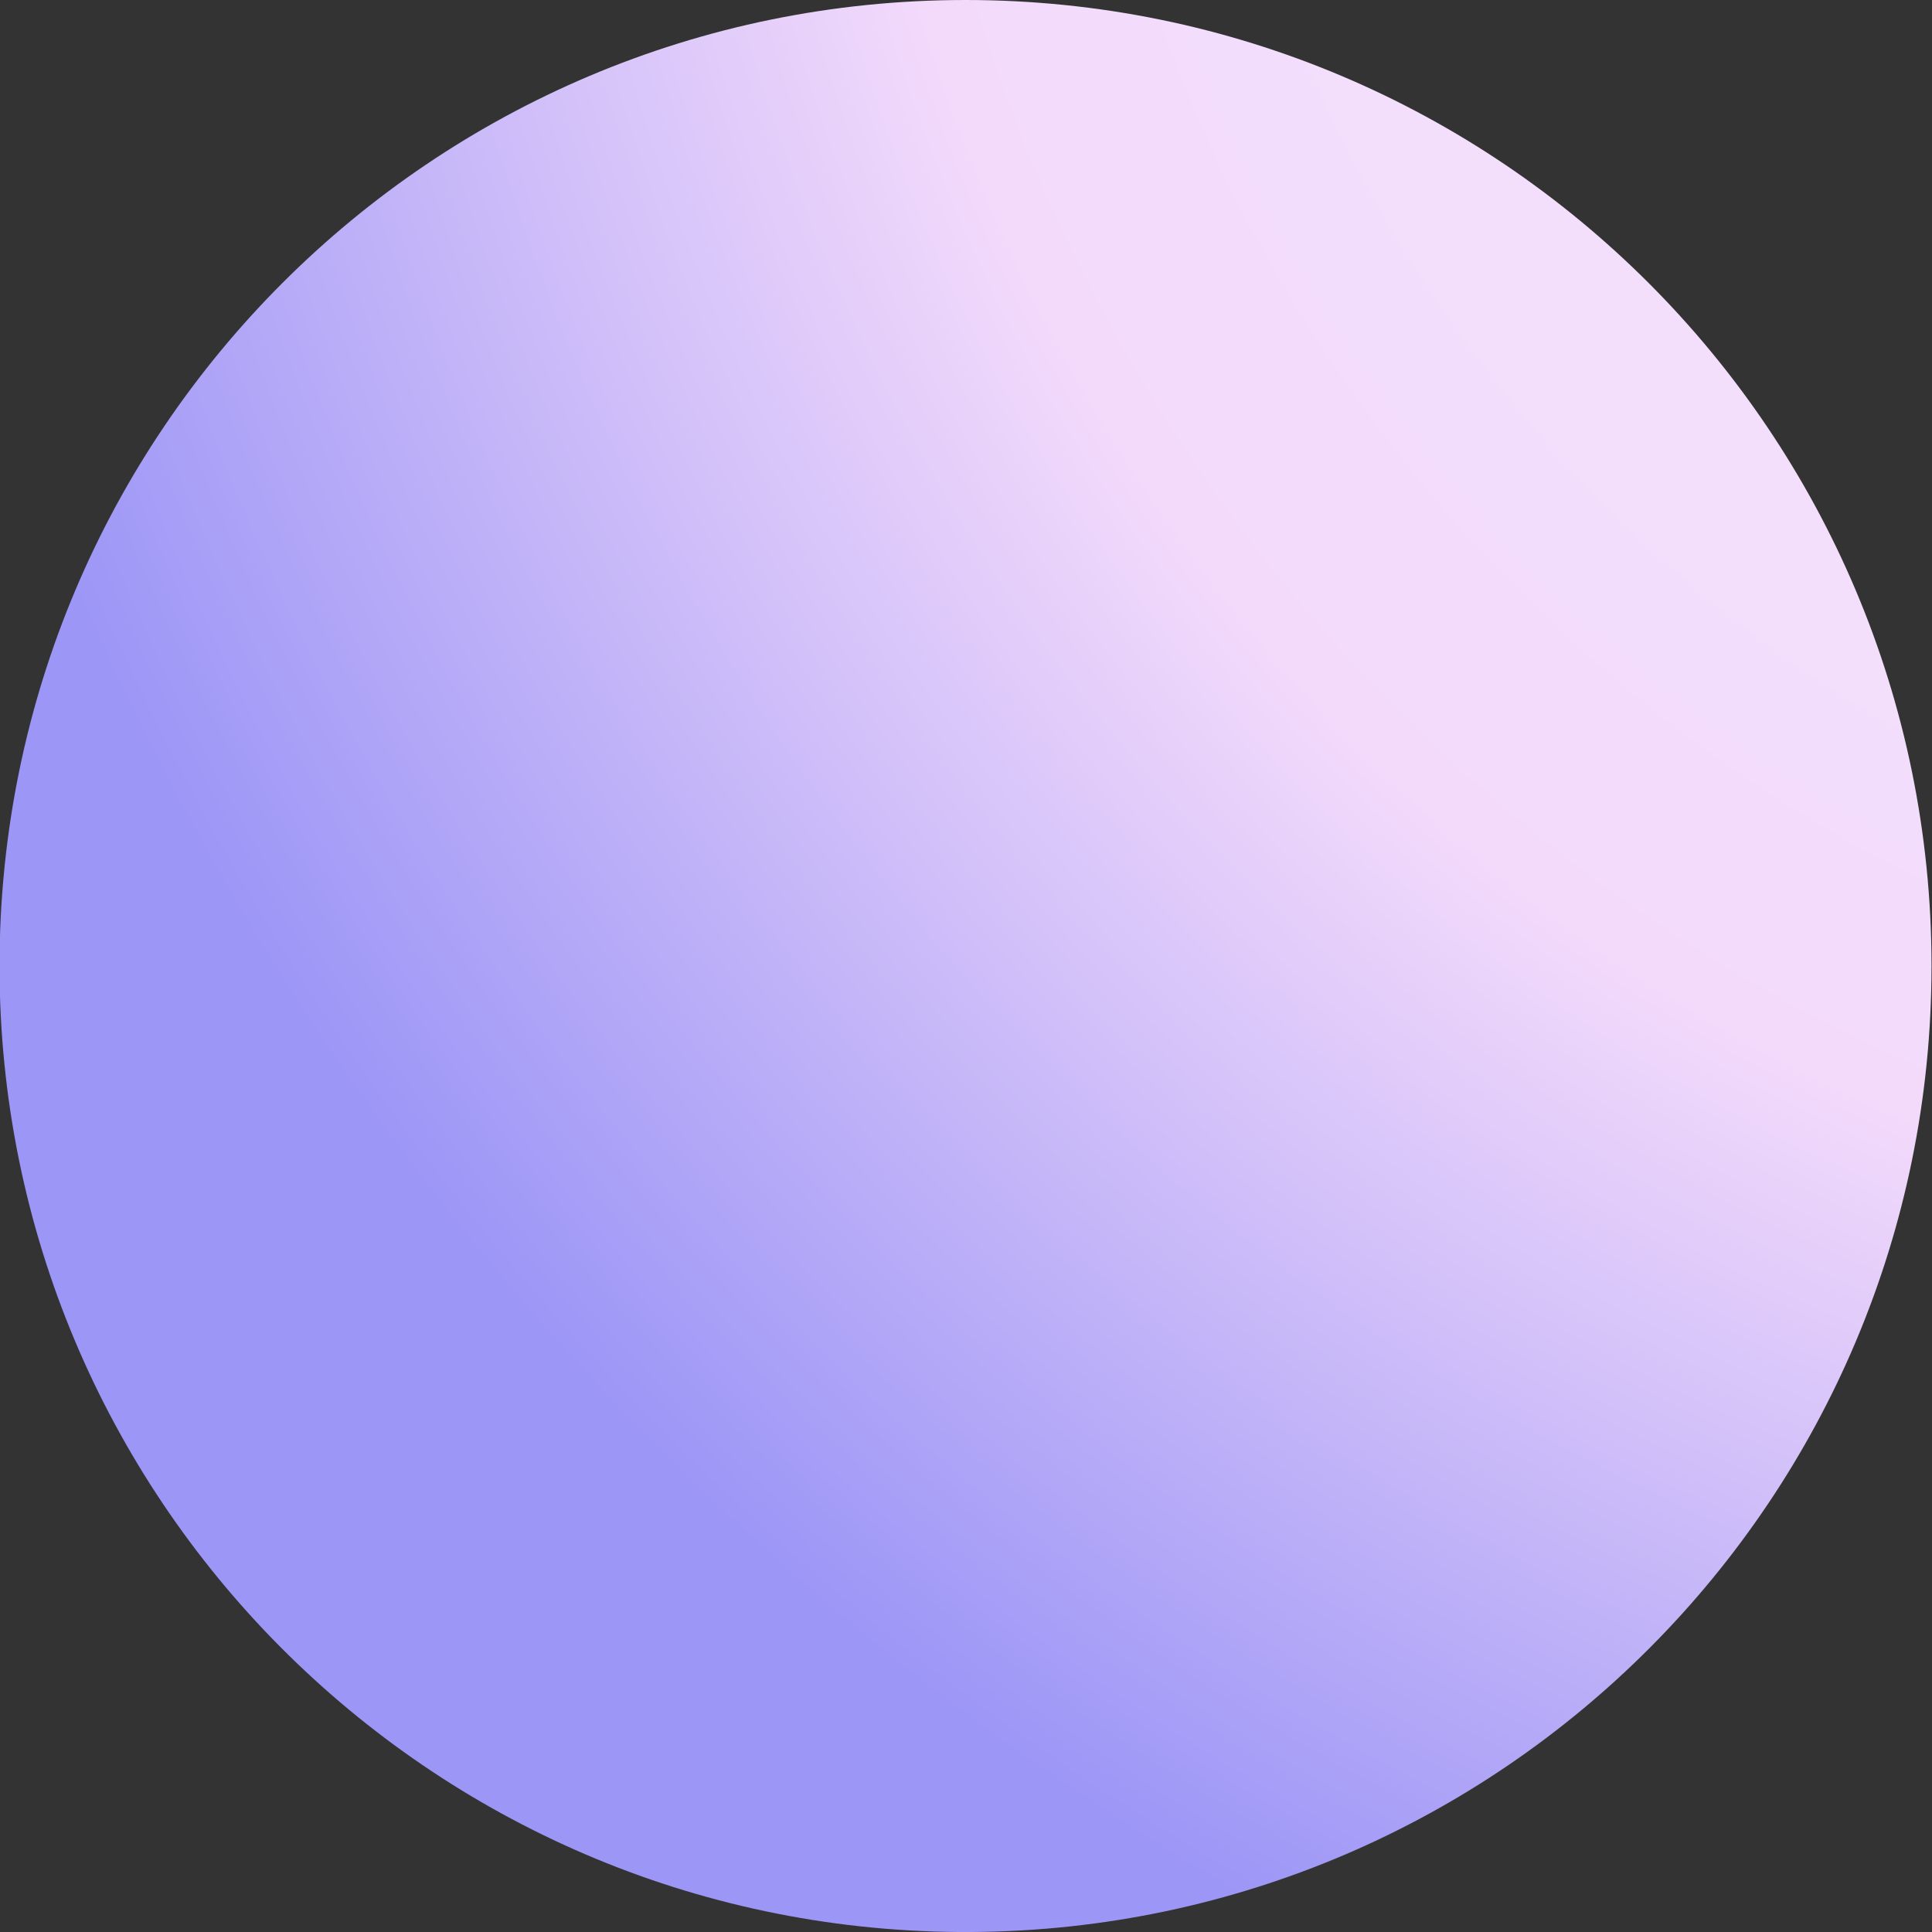 <svg width="24" height="24" viewBox="0 0 24 24" fill="none" xmlns="http://www.w3.org/2000/svg">
<rect x="0" y="0" width="24" height="24" fill="#333333" stroke="none"/>
<path fill-rule="evenodd" clip-rule="evenodd" d="M-0.006 12C-0.006 5.373 5.367 0 11.994 0C18.622 0 23.994 5.373 23.994 12C23.994 18.6 18.665 23.956 12.075 24C12.048 24 12.021 24 11.994 24C11.966 24 11.937 24 11.909 24C5.321 23.954 -0.006 18.599 -0.006 12Z" fill="url(#paint0_radial_553_469)"/>
<defs>
<radialGradient id="paint0_radial_553_469" cx="0" cy="0" r="1" gradientUnits="userSpaceOnUse" gradientTransform="translate(32.695 -6.5) rotate(134.884) scale(34.86)">
<stop stop-color="#F3ECFF"/>
<stop offset="0.636" stop-color="#F3DAFB"/>
<stop offset="1" stop-color="#9C96F6"/>
</radialGradient>
</defs>
</svg>

